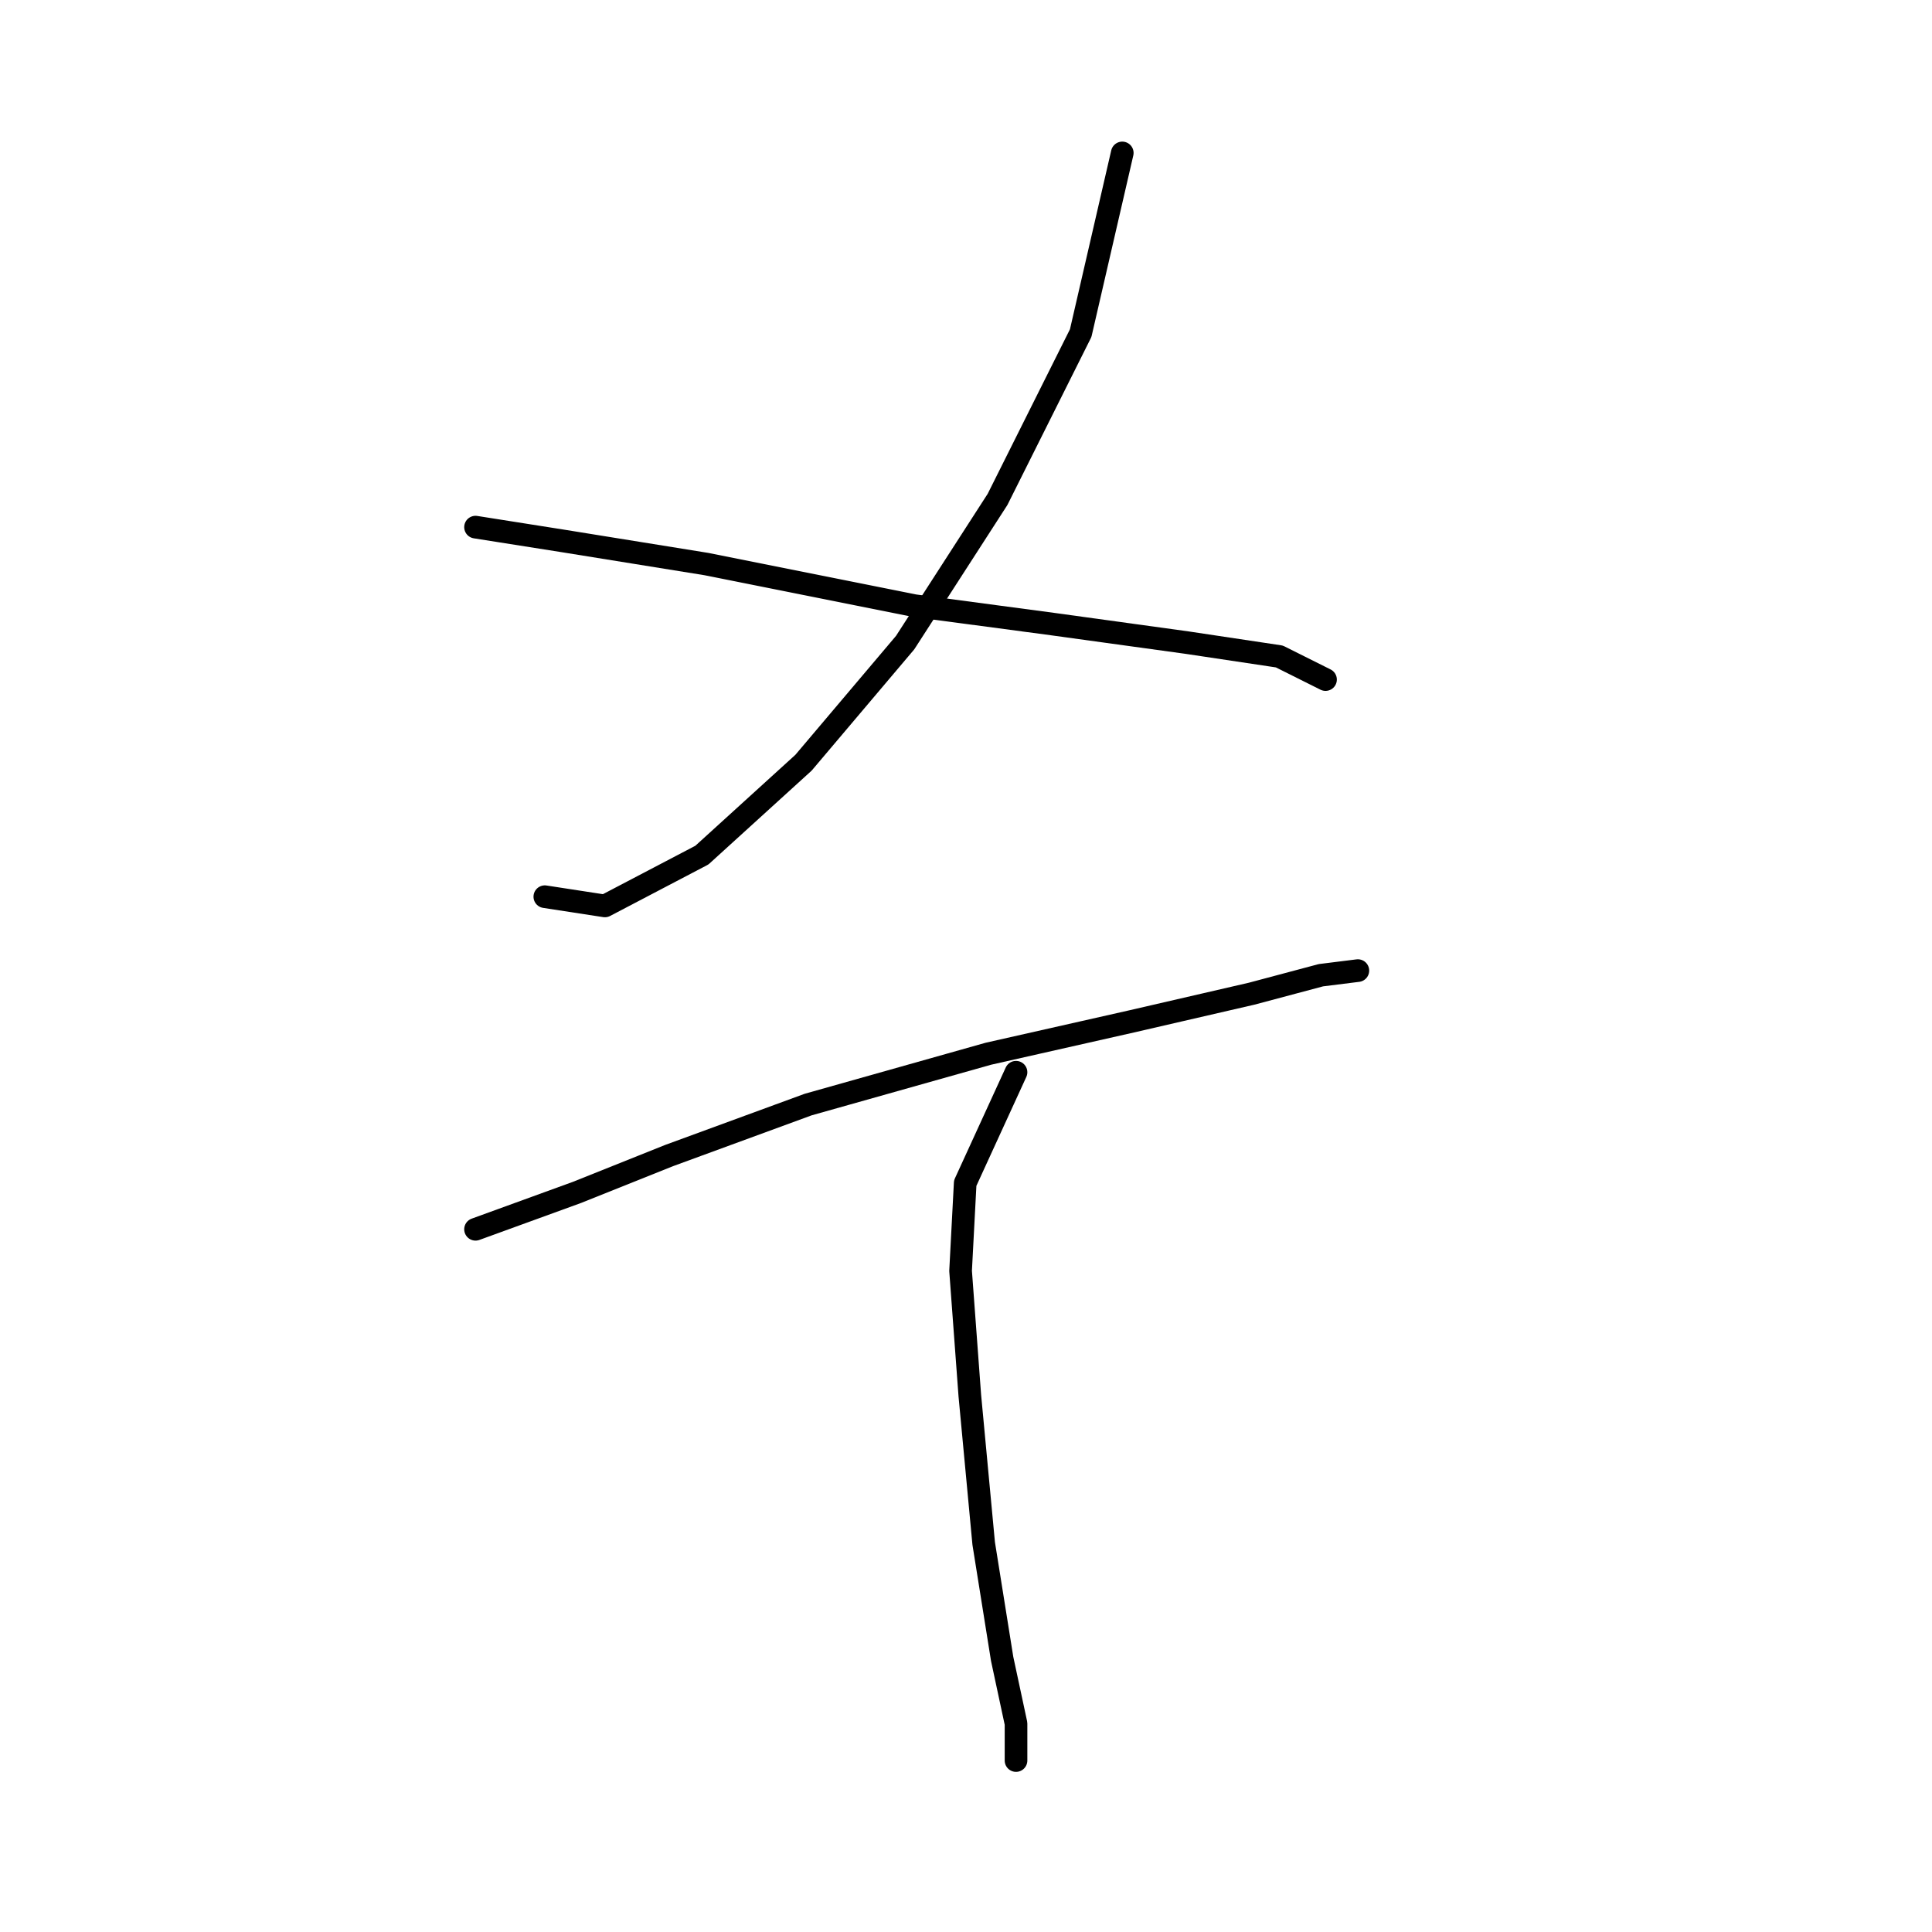 <?xml version="1.0" standalone="no"?>
    <svg width="256" height="256" xmlns="http://www.w3.org/2000/svg" version="1.1">
    <polyline stroke="black" stroke-width="3" stroke-linecap="round" fill="transparent" stroke-linejoin="round" points="148.706 20.265 143.197 44.138 132.179 66.174 119.937 85.149 106.47 101.064 93.004 113.307 80.149 120.04 72.192 118.816 72.192 118.816 " />
        <polyline stroke="black" stroke-width="3" stroke-linecap="round" fill="transparent" stroke-linejoin="round" points="63.01 69.847 74.64 71.683 93.616 74.744 121.161 80.253 139.524 82.701 157.276 85.149 169.518 86.986 175.639 90.046 175.639 90.046 " />
        <polyline stroke="black" stroke-width="3" stroke-linecap="round" fill="transparent" stroke-linejoin="round" points="63.01 162.888 76.477 157.991 88.719 153.094 107.082 146.361 130.955 139.628 149.93 135.343 165.845 131.67 175.027 129.222 179.924 128.61 179.924 128.61 179.924 128.61 " />
        <polyline stroke="black" stroke-width="3" stroke-linecap="round" fill="transparent" stroke-linejoin="round" points="134.628 142.076 127.894 156.767 127.282 168.397 128.506 184.924 130.343 204.512 132.791 219.814 134.628 228.384 134.628 233.281 134.628 233.281 " />
        </svg>